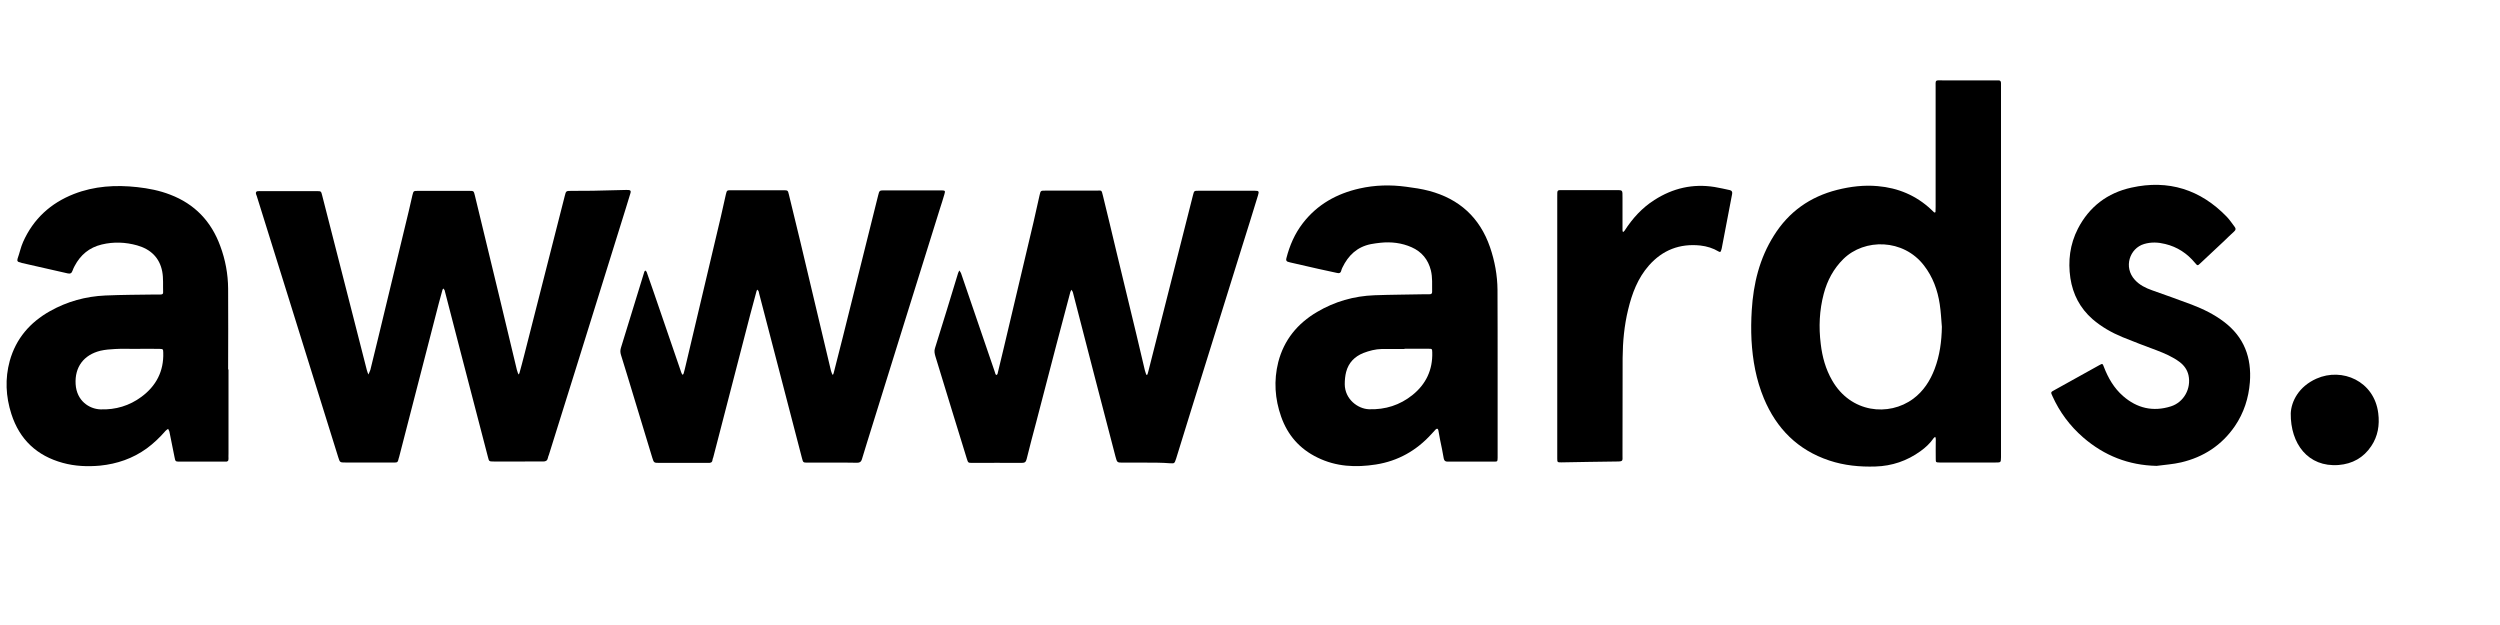 <?xml version="1.0" encoding="utf-8"?>
<!-- Generator: Adobe Illustrator 28.0.0, SVG Export Plug-In . SVG Version: 6.00 Build 0)  -->
<svg version="1.1" id="Layer_1" xmlns="http://www.w3.org/2000/svg" xmlns:xlink="http://www.w3.org/1999/xlink" x="0px" y="0px"
	 viewBox="0 0 200 50" style="enable-background:new 0 0 200 50;" xml:space="preserve">
<g id="Eimdsy_00000043430646630233987870000003563234569879020177_">
	<g>
		<g>
			<path d="M23.06,15.29c0.77,0,1.53,0,2.3,0c0.32,0,0.33,0.01,0.41,0.33c0.83,3.26,1.66,6.51,2.5,9.77
				c0.36,1.41,0.72,2.82,1.08,4.23c0.03,0.12,0.08,0.23,0.12,0.34c0.05-0.12,0.12-0.24,0.16-0.37c0.21-0.86,0.42-1.72,0.63-2.58
				c0.82-3.39,1.63-6.77,2.45-10.16c0.1-0.4,0.19-0.81,0.28-1.22c0.09-0.36,0.09-0.36,0.45-0.36c1.37,0,2.75,0,4.12,0
				c0.34,0,0.34,0.01,0.43,0.37c0.66,2.73,1.32,5.46,1.98,8.19c0.46,1.92,0.92,3.84,1.38,5.76c0.02,0.08,0.05,0.17,0.08,0.25
				c0.02,0.04,0.04,0.08,0.06,0.12c0.03-0.04,0.06-0.08,0.07-0.13c0.12-0.45,0.25-0.9,0.36-1.35c1.09-4.27,2.17-8.53,3.26-12.8
				c0.1-0.4,0.1-0.41,0.51-0.41c0.57-0.01,1.15,0,1.72-0.01c0.83-0.02,1.67-0.04,2.5-0.06c0.12,0,0.24-0.01,0.37,0
				c0.16,0.01,0.21,0.08,0.16,0.24c-0.13,0.41-0.25,0.83-0.38,1.24c-1.32,4.24-2.64,8.47-3.96,12.71c-0.73,2.33-1.46,4.67-2.19,7
				c-0.03,0.08-0.07,0.16-0.08,0.25c-0.04,0.2-0.16,0.28-0.37,0.28c-0.49-0.01-0.97,0-1.46,0c-0.83,0-1.67,0-2.5,0
				c-0.37,0-0.38-0.01-0.46-0.34c-0.73-2.82-1.47-5.64-2.2-8.45c-0.42-1.61-0.84-3.22-1.25-4.83c-0.01-0.03-0.01-0.07-0.03-0.1
				c-0.03-0.04-0.06-0.08-0.09-0.12c-0.02,0.03-0.06,0.06-0.07,0.1c-0.1,0.37-0.2,0.73-0.3,1.1c-1.06,4.09-2.11,8.19-3.17,12.28
				c-0.02,0.08-0.06,0.16-0.07,0.25c-0.03,0.15-0.12,0.2-0.26,0.19c-0.07,0-0.14,0-0.21,0c-1.25,0-2.5,0-3.76,0
				c-0.43,0-0.44,0-0.57-0.42c-0.7-2.23-1.4-4.47-2.09-6.7c-0.65-2.09-1.3-4.17-1.95-6.26c-0.82-2.65-1.65-5.3-2.48-7.94
				c-0.03-0.08-0.07-0.16-0.07-0.25c0-0.05,0.06-0.13,0.11-0.13c0.12-0.02,0.24-0.01,0.36-0.01C21.64,15.29,22.35,15.29,23.06,15.29
				z"/>
			<path d="M160.08,21.71c0,4.89,0,9.77,0,14.66c0,0.07,0,0.14,0,0.21c-0.01,0.42-0.01,0.42-0.43,0.42c-1.44,0-2.89,0-4.33,0
				c-0.05,0-0.1,0-0.16,0c-0.29-0.01-0.3-0.01-0.3-0.29c-0.01-0.45,0-0.9,0-1.36c0-0.09,0.01-0.17,0-0.26
				c0-0.05-0.03-0.09-0.04-0.14c-0.04,0.03-0.1,0.05-0.12,0.09c-0.29,0.42-0.65,0.76-1.07,1.06c-1.07,0.77-2.27,1.18-3.59,1.22
				c-1.26,0.04-2.5-0.08-3.7-0.48c-2.52-0.84-4.22-2.55-5.23-4.97c-0.62-1.49-0.9-3.05-0.99-4.66c-0.04-0.8-0.03-1.6,0.02-2.39
				c0.13-2.13,0.62-4.15,1.77-5.97c1.19-1.91,2.89-3.11,5.06-3.66c1.07-0.27,2.16-0.4,3.25-0.3c1.62,0.14,3.06,0.74,4.26,1.86
				c0.09,0.08,0.17,0.17,0.26,0.25c0.02,0.01,0.1-0.02,0.1-0.03c0.01-0.14,0.01-0.28,0.01-0.42c0-3.17,0-6.33,0-9.5
				c0-0.71-0.08-0.62,0.6-0.62c1.36,0,2.71,0,4.07,0c0.12,0,0.24,0,0.37,0c0.13,0,0.18,0.07,0.19,0.2c0,0.14,0,0.28,0,0.42
				C160.08,11.94,160.08,16.83,160.08,21.71z M155.35,26.15c-0.05-0.6-0.08-1.21-0.17-1.81c-0.17-1.13-0.55-2.18-1.26-3.1
				c-1.65-2.15-4.76-2.18-6.45-0.52c-0.79,0.78-1.29,1.72-1.57,2.78c-0.35,1.32-0.41,2.66-0.24,4.02c0.12,1.03,0.39,2.01,0.91,2.91
				c1.48,2.6,4.53,2.92,6.49,1.47c0.82-0.61,1.35-1.44,1.71-2.38C155.18,28.44,155.33,27.31,155.35,26.15z"/>
			<path d="M66.54,37.01c-0.64,0-1.29,0-1.93,0c-0.36,0-0.36-0.01-0.45-0.35c-0.63-2.4-1.25-4.8-1.87-7.19
				c-0.52-2-1.04-3.99-1.56-5.99c-0.02-0.07-0.02-0.14-0.05-0.2c-0.02-0.04-0.07-0.07-0.1-0.11c-0.02,0.04-0.05,0.08-0.06,0.13
				c-0.17,0.62-0.34,1.24-0.5,1.86c-0.99,3.81-1.97,7.62-2.96,11.43c-0.02,0.07-0.06,0.13-0.06,0.2c-0.02,0.21-0.15,0.25-0.33,0.24
				c-0.05,0-0.1,0-0.16,0c-1.25,0-2.5,0-3.76,0c-0.43,0-0.44,0-0.57-0.42c-0.67-2.21-1.34-4.41-2.01-6.62
				c-0.16-0.53-0.33-1.06-0.49-1.59c-0.06-0.19-0.07-0.36-0.01-0.56c0.63-2.04,1.25-4.08,1.88-6.11c0.01-0.03,0.05-0.06,0.08-0.09
				c0.03,0.04,0.08,0.07,0.1,0.11c0.18,0.51,0.35,1.02,0.53,1.52c0.73,2.12,1.45,4.23,2.18,6.35c0.03,0.08,0.05,0.17,0.09,0.25
				c0.02,0.05,0.06,0.08,0.09,0.12c0.02-0.04,0.06-0.07,0.07-0.11c0.06-0.23,0.13-0.47,0.18-0.71c0.93-3.95,1.87-7.89,2.8-11.84
				c0.14-0.59,0.26-1.19,0.4-1.78c0.08-0.33,0.09-0.33,0.41-0.33c1.39,0,2.78,0,4.17,0c0.37,0,0.38,0,0.46,0.34
				c0.31,1.26,0.62,2.53,0.92,3.79c0.36,1.52,0.72,3.04,1.08,4.55c0.46,1.92,0.91,3.84,1.37,5.77c0.02,0.07,0.04,0.13,0.07,0.2
				c0.02,0.05,0.05,0.09,0.08,0.13c0.02-0.05,0.04-0.09,0.06-0.14c0.24-0.96,0.49-1.91,0.73-2.87c0.94-3.78,1.89-7.57,2.83-11.35
				c0.1-0.41,0.11-0.41,0.51-0.41c1.48,0,2.96,0,4.43,0c0.05,0,0.1,0,0.16,0c0.27,0.01,0.28,0.04,0.2,0.32
				c-0.12,0.4-0.24,0.8-0.37,1.19c-0.92,2.95-1.84,5.89-2.76,8.84c-1.02,3.28-2.04,6.56-3.06,9.83c-0.14,0.45-0.28,0.89-0.41,1.34
				c-0.06,0.19-0.16,0.27-0.38,0.27C67.89,37,67.22,37.01,66.54,37.01z"/>
			<path d="M91.68,37.01c-0.61,0-1.22,0-1.83,0c-0.48,0-0.48,0-0.61-0.48c-0.56-2.16-1.12-4.33-1.69-6.49
				c-0.57-2.18-1.13-4.36-1.69-6.54c-0.01-0.05-0.02-0.1-0.04-0.15c-0.03-0.06-0.07-0.12-0.11-0.17c-0.03,0.06-0.06,0.11-0.08,0.17
				c-0.38,1.42-0.75,2.85-1.13,4.27c-0.54,2.05-1.07,4.09-1.6,6.14c-0.26,0.99-0.53,1.97-0.77,2.97c-0.06,0.25-0.17,0.3-0.39,0.3
				c-1.32-0.01-2.64,0-3.96,0c-0.32,0-0.33,0-0.43-0.32c-0.39-1.28-0.78-2.55-1.18-3.83c-0.45-1.46-0.89-2.92-1.34-4.38
				c-0.06-0.21-0.11-0.42-0.03-0.65c0.63-2,1.24-4.01,1.85-6.01c0.02-0.07,0.07-0.14,0.1-0.2c0.04,0.07,0.1,0.14,0.13,0.21
				c0.52,1.51,1.04,3.02,1.55,4.53c0.38,1.1,0.75,2.2,1.13,3.3c0.03,0.08,0.05,0.17,0.08,0.25c0.01,0.03,0.06,0.07,0.07,0.07
				c0.04-0.02,0.08-0.05,0.09-0.08c0.17-0.71,0.34-1.41,0.51-2.12c0.79-3.34,1.58-6.68,2.37-10.02c0.17-0.73,0.32-1.46,0.49-2.18
				c0.08-0.35,0.09-0.35,0.45-0.35c1.36,0,2.71,0,4.07,0c0.46,0,0.42-0.1,0.55,0.43c0.36,1.46,0.71,2.93,1.06,4.4
				c0.54,2.22,1.08,4.45,1.61,6.67c0.23,0.96,0.45,1.92,0.68,2.88c0.03,0.12,0.07,0.23,0.11,0.35c0,0.01,0.08,0,0.09-0.01
				c0.04-0.11,0.07-0.23,0.1-0.35c0.78-3.09,1.57-6.18,2.35-9.27c0.4-1.58,0.8-3.16,1.2-4.74c0.09-0.35,0.09-0.35,0.45-0.35
				c1.5,0,2.99,0,4.49,0c0.33,0,0.36,0.04,0.26,0.37c-0.42,1.38-0.85,2.75-1.28,4.12c-1.36,4.35-2.71,8.71-4.07,13.06
				c-0.4,1.29-0.8,2.58-1.2,3.88c-0.14,0.45-0.17,0.37-0.51,0.37C92.97,37.01,92.33,37.01,91.68,37.01z"/>
			<path d="M119.81,29.69c0,2.19,0,4.38,0,6.57c0,0.12,0,0.24,0,0.37c-0.01,0.29-0.01,0.3-0.29,0.3c-1.23,0-2.47,0-3.7,0
				c-0.18,0-0.28-0.05-0.32-0.25c-0.08-0.5-0.19-0.99-0.29-1.48c-0.05-0.26-0.09-0.51-0.14-0.77c-0.03-0.15-0.11-0.17-0.21-0.08
				c-0.12,0.12-0.24,0.26-0.35,0.38c-1.2,1.32-2.67,2.15-4.44,2.43c-1.61,0.25-3.18,0.18-4.68-0.56c-1.42-0.69-2.38-1.79-2.9-3.27
				c-0.5-1.42-0.6-2.88-0.23-4.36c0.46-1.78,1.54-3.09,3.1-4.01c1.42-0.84,2.96-1.28,4.6-1.34c1.34-0.05,2.68-0.05,4.01-0.08
				c0.12,0,0.24,0,0.37,0c0.14,0.01,0.24-0.04,0.23-0.2c-0.01-0.57,0.04-1.14-0.1-1.71c-0.22-0.87-0.73-1.49-1.54-1.85
				c-0.79-0.35-1.63-0.45-2.49-0.36c-0.26,0.03-0.52,0.06-0.77,0.11c-1.1,0.22-1.81,0.9-2.28,1.88c-0.04,0.08-0.07,0.16-0.09,0.24
				c-0.05,0.2-0.17,0.23-0.36,0.18c-0.49-0.11-0.98-0.21-1.47-0.32c-0.74-0.17-1.49-0.34-2.23-0.51c-0.05-0.01-0.1-0.03-0.15-0.04
				c-0.17-0.03-0.23-0.13-0.18-0.3c0.26-1.02,0.67-1.97,1.32-2.81c1.16-1.5,2.71-2.36,4.53-2.77c1.23-0.28,2.48-0.31,3.73-0.14
				c0.62,0.08,1.24,0.17,1.84,0.33c2.41,0.64,4.05,2.13,4.87,4.5c0.38,1.11,0.59,2.25,0.6,3.42
				C119.82,25.37,119.8,27.53,119.81,29.69C119.8,29.69,119.81,29.69,119.81,29.69z M112.36,27.9c0,0.01,0,0.01,0,0.02
				c-0.61,0-1.22,0-1.82,0c-0.51,0.01-1,0.14-1.47,0.32c-0.7,0.28-1.19,0.78-1.38,1.52c-0.08,0.31-0.11,0.65-0.11,0.98
				c0.01,1.2,1.05,1.97,1.94,2c1.31,0.04,2.47-0.33,3.48-1.14c1.08-0.87,1.62-2.01,1.58-3.41c-0.01-0.28-0.01-0.29-0.3-0.29
				C113.65,27.9,113,27.9,112.36,27.9z"/>
			<path d="M18.28,29.55c0,2.24,0,4.49,0,6.73c0,0.14-0.01,0.28,0,0.42c0.01,0.18-0.09,0.25-0.26,0.23c-0.05,0-0.1,0-0.16,0
				c-1.15,0-2.3,0-3.44,0c-0.39,0-0.39,0-0.46-0.37c-0.14-0.68-0.27-1.36-0.41-2.04c-0.02-0.07-0.07-0.14-0.1-0.21
				c-0.07,0.05-0.15,0.09-0.2,0.15c-0.46,0.53-0.96,1.01-1.52,1.42c-1.11,0.8-2.36,1.23-3.72,1.37C7,37.34,6,37.3,5.02,37.03
				c-2.07-0.57-3.45-1.86-4.11-3.91c-0.45-1.4-0.52-2.83-0.13-4.25c0.5-1.79,1.62-3.08,3.22-3.98c1.37-0.77,2.85-1.18,4.42-1.25
				c1.35-0.06,2.71-0.06,4.06-0.08c0.12,0,0.24,0,0.37,0c0.12,0,0.21-0.04,0.2-0.17c-0.02-0.56,0.03-1.12-0.07-1.66
				c-0.21-1.12-0.94-1.8-2.01-2.1c-0.93-0.26-1.87-0.3-2.83-0.07c-1,0.24-1.7,0.83-2.17,1.72c-0.06,0.12-0.13,0.25-0.17,0.38
				c-0.07,0.2-0.18,0.26-0.39,0.21c-1.22-0.28-2.43-0.55-3.65-0.83c-0.05-0.01-0.1-0.04-0.15-0.05c-0.18-0.03-0.27-0.1-0.2-0.31
				c0.16-0.44,0.25-0.91,0.44-1.33c0.82-1.84,2.2-3.1,4.06-3.83c1.64-0.64,3.34-0.74,5.07-0.55c0.9,0.1,1.78,0.27,2.63,0.6
				c1.97,0.75,3.29,2.14,4.01,4.11c0.41,1.1,0.62,2.24,0.63,3.41c0.02,2.16,0,4.31,0,6.47C18.27,29.55,18.27,29.55,18.28,29.55z
				 M10.78,27.91c-0.52,0-1.04-0.02-1.56,0.01c-0.4,0.02-0.8,0.05-1.19,0.14c-1.33,0.33-2.06,1.3-1.98,2.67
				c0.08,1.34,1.09,1.99,1.99,2.02c1.21,0.04,2.31-0.29,3.27-1c1.18-0.87,1.8-2.05,1.75-3.54c-0.01-0.28-0.01-0.29-0.3-0.3
				C12.1,27.9,11.44,27.9,10.78,27.91z"/>
			<path d="M172.53,37.27c-2.24-0.05-4.18-0.81-5.87-2.27c-1.07-0.93-1.89-2.03-2.47-3.32c-0.14-0.3-0.14-0.31,0.16-0.47
				c1.2-0.67,2.4-1.34,3.6-2c0.25-0.14,0.26-0.13,0.36,0.14c0.34,0.89,0.81,1.7,1.53,2.33c1.12,0.98,2.4,1.28,3.83,0.83
				c1.04-0.33,1.64-1.43,1.41-2.49c-0.1-0.44-0.35-0.79-0.71-1.06c-0.56-0.42-1.2-0.69-1.85-0.94c-0.91-0.34-1.82-0.68-2.72-1.05
				c-0.87-0.36-1.68-0.82-2.4-1.44c-1-0.88-1.57-1.98-1.77-3.28c-0.2-1.37-0.04-2.7,0.6-3.95c0.91-1.77,2.37-2.87,4.28-3.29
				c2.96-0.66,5.53,0.15,7.64,2.34c0.23,0.24,0.41,0.52,0.61,0.78c0.12,0.15,0.11,0.27-0.04,0.4c-0.27,0.24-0.53,0.5-0.79,0.75
				c-0.63,0.6-1.27,1.19-1.9,1.78c-0.22,0.21-0.23,0.21-0.43-0.03c-0.63-0.76-1.42-1.28-2.38-1.51c-0.56-0.14-1.12-0.17-1.69,0
				c-1.16,0.34-1.67,1.86-0.74,2.87c0.37,0.41,0.86,0.65,1.37,0.83c1.06,0.38,2.13,0.75,3.18,1.15c0.91,0.35,1.78,0.77,2.57,1.37
				c1.62,1.22,2.23,2.87,2.08,4.84c-0.1,1.27-0.48,2.45-1.2,3.51c-1.05,1.53-2.51,2.48-4.3,2.9
				C173.85,37.14,173.19,37.18,172.53,37.27z"/>
			<path d="M124.58,26.09c0-3.44,0-6.89,0-10.33c0-0.62-0.04-0.55,0.57-0.55c1.36,0,2.71,0,4.07,0c0.61,0,0.58-0.04,0.58,0.6
				c0,0.87,0,1.74,0,2.61c0,0.05,0.02,0.1,0.04,0.15c0.04-0.04,0.1-0.07,0.13-0.12c0.63-0.98,1.39-1.82,2.38-2.45
				c1.48-0.95,3.08-1.32,4.82-1.04c0.41,0.07,0.81,0.16,1.22,0.25c0.16,0.04,0.21,0.14,0.18,0.31c-0.28,1.45-0.56,2.89-0.83,4.34
				c-0.01,0.07-0.04,0.13-0.06,0.2c-0.03,0.11-0.09,0.12-0.19,0.06c-0.45-0.27-0.94-0.42-1.47-0.48c-1.64-0.17-3.01,0.36-4.1,1.59
				c-0.9,1.02-1.36,2.25-1.67,3.54c-0.31,1.27-0.43,2.57-0.44,3.87c-0.01,2.52,0,5.04-0.01,7.57c0,0.07,0,0.14,0,0.21
				c0,0.45,0.07,0.5-0.47,0.5c-1.48,0.01-2.95,0.05-4.43,0.07c-0.31,0-0.32-0.01-0.32-0.32c0-0.99,0-1.98,0-2.97
				C124.58,31.17,124.58,28.63,124.58,26.09z"/>
			<path d="M183.26,33.07c0.04-0.96,0.64-2.15,2.06-2.78c2.05-0.91,4.62,0.19,4.94,2.77c0.12,0.95-0.03,1.84-0.56,2.63
				c-0.62,0.93-1.51,1.42-2.61,1.51C184.64,37.39,183.23,35.49,183.26,33.07z"/>
		</g>
	</g>
</g>
</svg>
